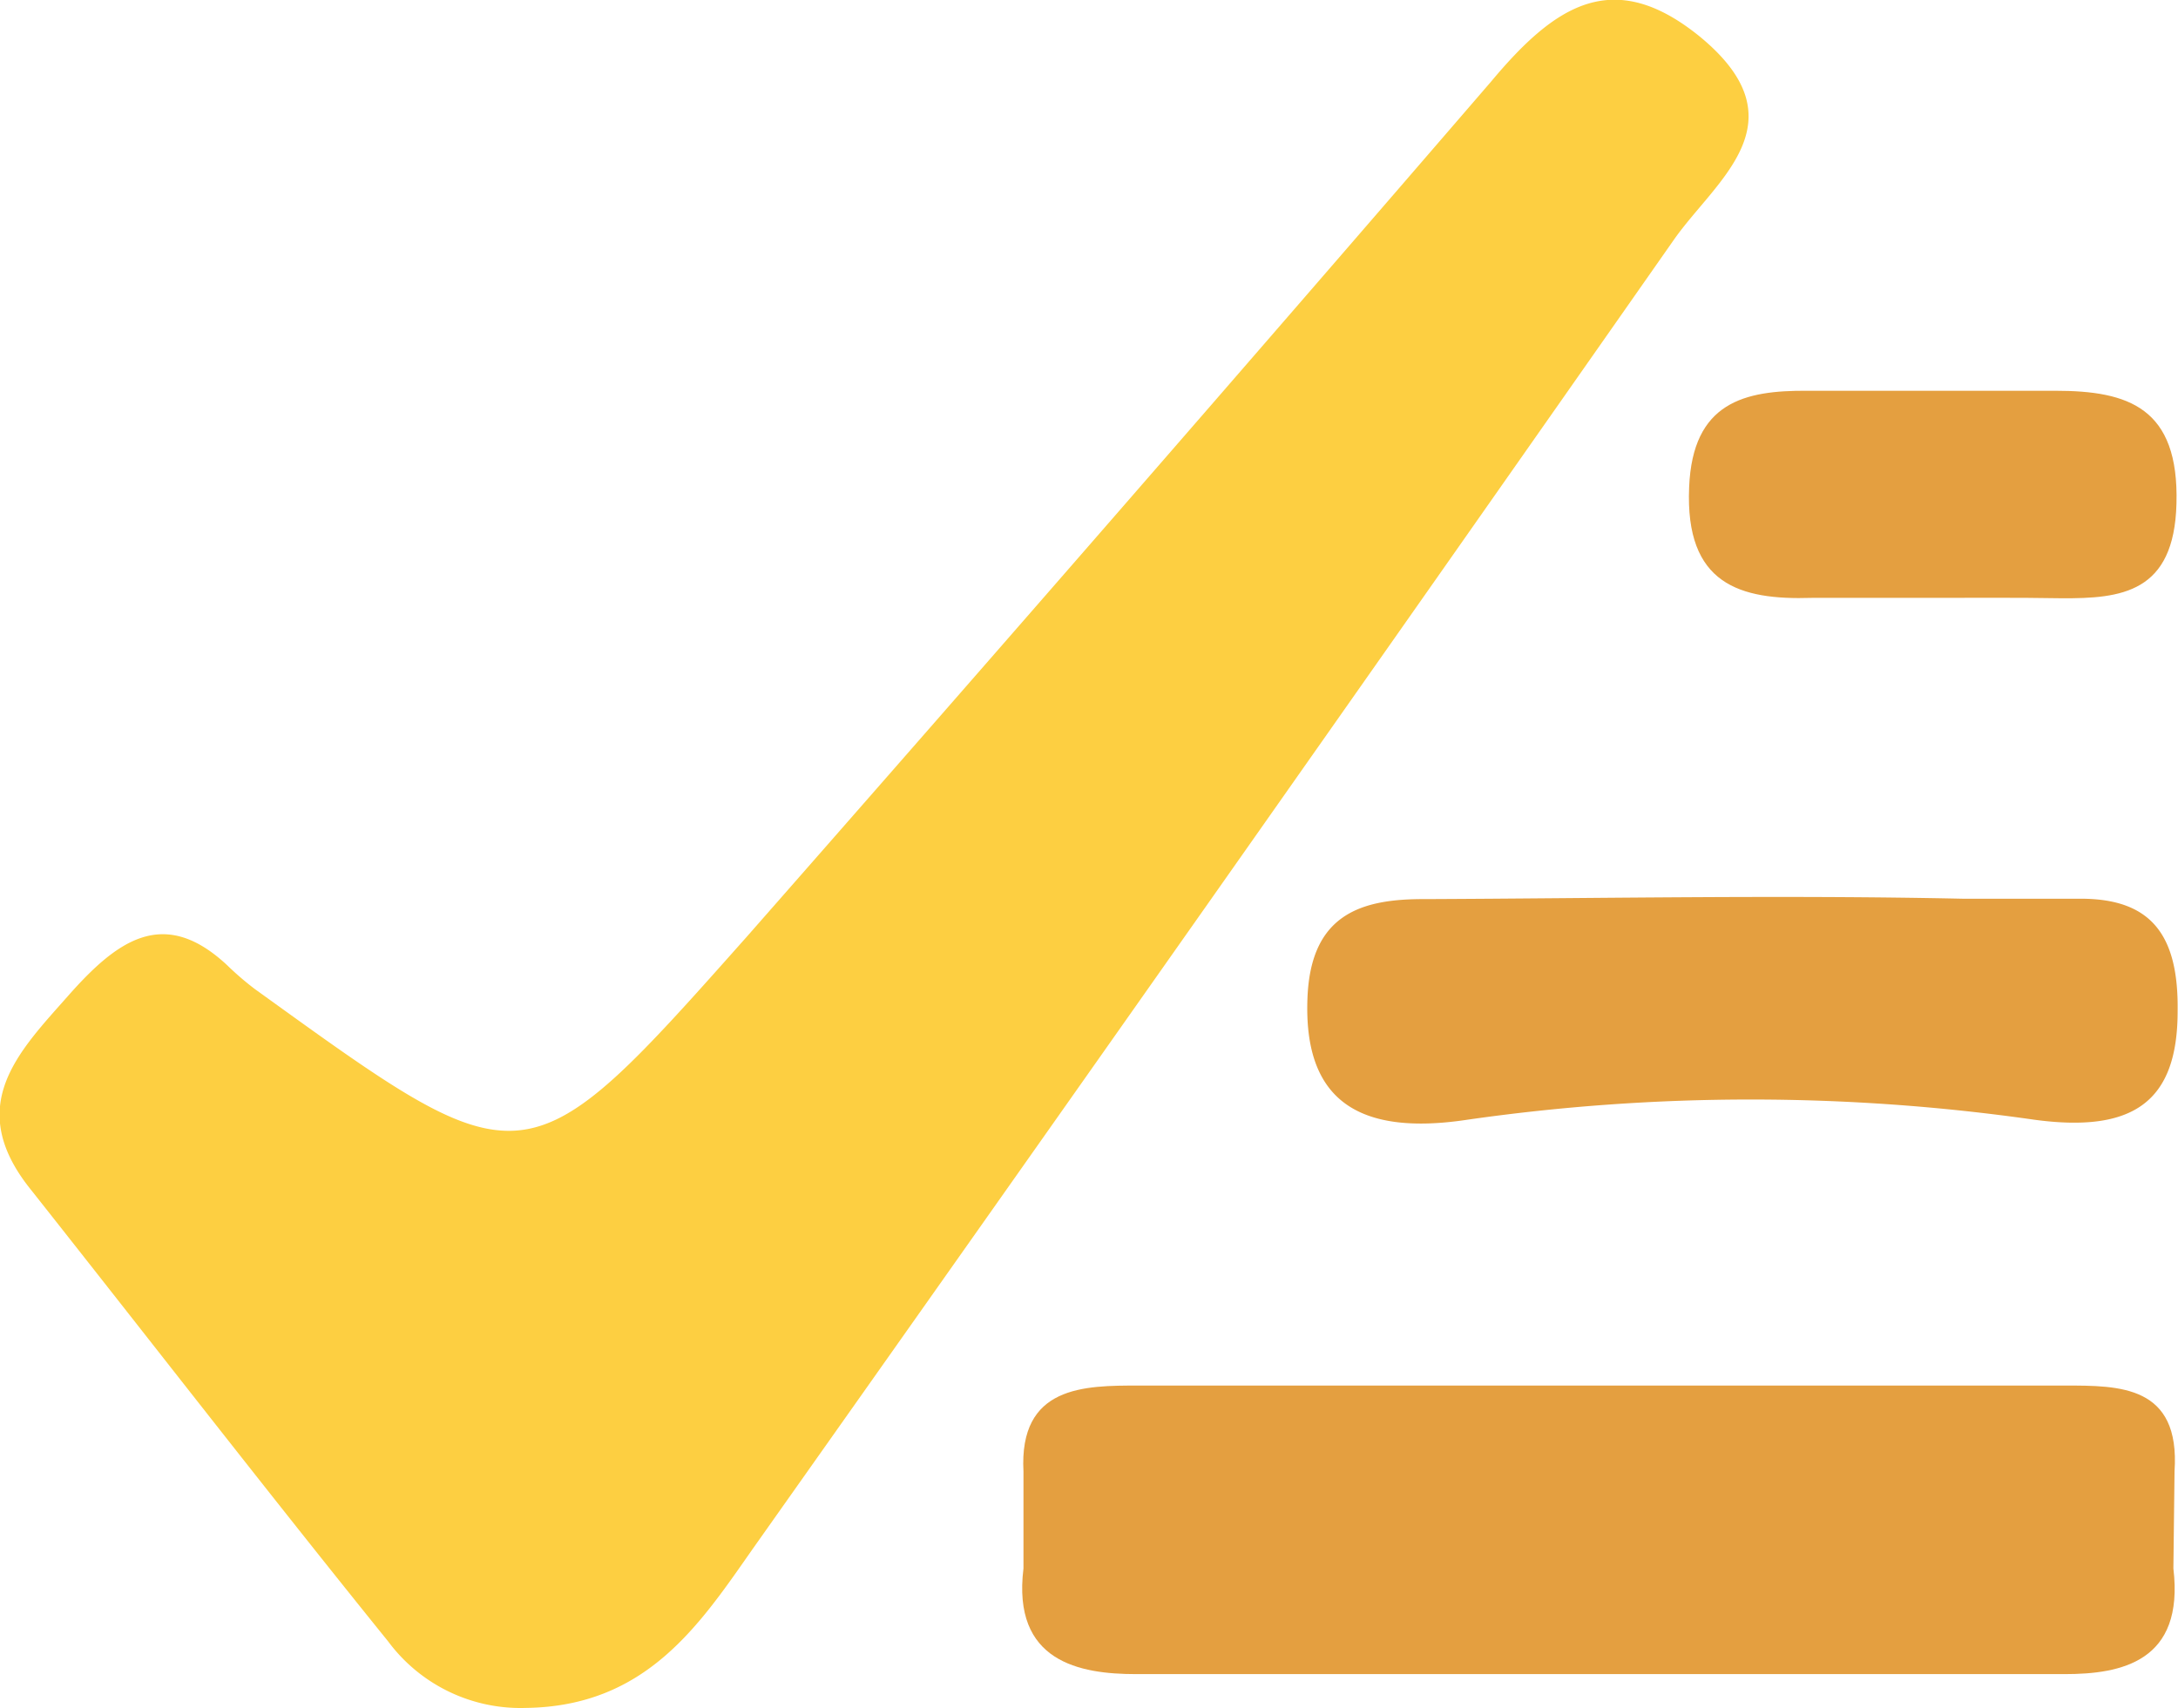 <svg id="Layer_1" data-name="Layer 1" xmlns="http://www.w3.org/2000/svg" viewBox="0 0 56.67 44.46"><defs><style>.cls-1{fill:#fdcf41;}.cls-2{fill:#e49f40;}</style></defs><title>con_icon7</title><path class="cls-1" d="M14.33,52.16a4.29,4.29,0,0,1-3.58-1.73c-3.15-3.9-6.22-7.87-9.33-11.8-1.7-2.15-.28-3.55,1-5s2.49-2.34,4.14-.8a7.73,7.73,0,0,0,.72.62c7.06,5.09,7,5.17,12.8-1.36Q29.82,21,39.45,9.83c1.67-2,3.19-3,5.45-1.15,2.66,2.21.4,3.71-.69,5.26Q32.27,31,20.25,48C18.85,50,17.47,52.12,14.33,52.16Z" transform="translate(-0.65 -7.71)"/><path class="cls-2" d="M51.72,31.1c0.75,0,2.32,0,3.07,0,1.83,0,2.55.94,2.52,2.93,0,2.37-1.17,3.17-3.74,2.82a52,52,0,0,0-14.73,0c-2.89.44-4.28-.54-4.17-3.18,0.09-2.18,1.41-2.57,3.07-2.56C42.4,31.09,47.06,31,51.72,31.1Z" transform="translate(-0.65 -7.71)"/><path class="cls-2" d="M50.79,23.27c-1,0-2,0-3,0-1.87.06-3.3-.35-3.19-2.88,0.09-2.22,1.45-2.52,3.07-2.51,2.15,0,4.31,0,6.46,0,1.9,0,3.22.44,3.15,2.94-0.06,2.32-1.43,2.47-3,2.46C53.11,23.26,52,23.27,50.79,23.27Z" transform="translate(-0.65 -7.71)"/><path class="cls-2" d="M57.23,46c0.15-2.24-1.43-2.23-2.86-2.23H30.28c-1.42,0-3.12,0-3,2.24l0,2.52c-0.3,2.43,1.46,2.75,2.93,2.75H54.37c1.47,0,3.12-.32,2.83-2.75Z" transform="translate(-0.65 -7.71)"/></svg>